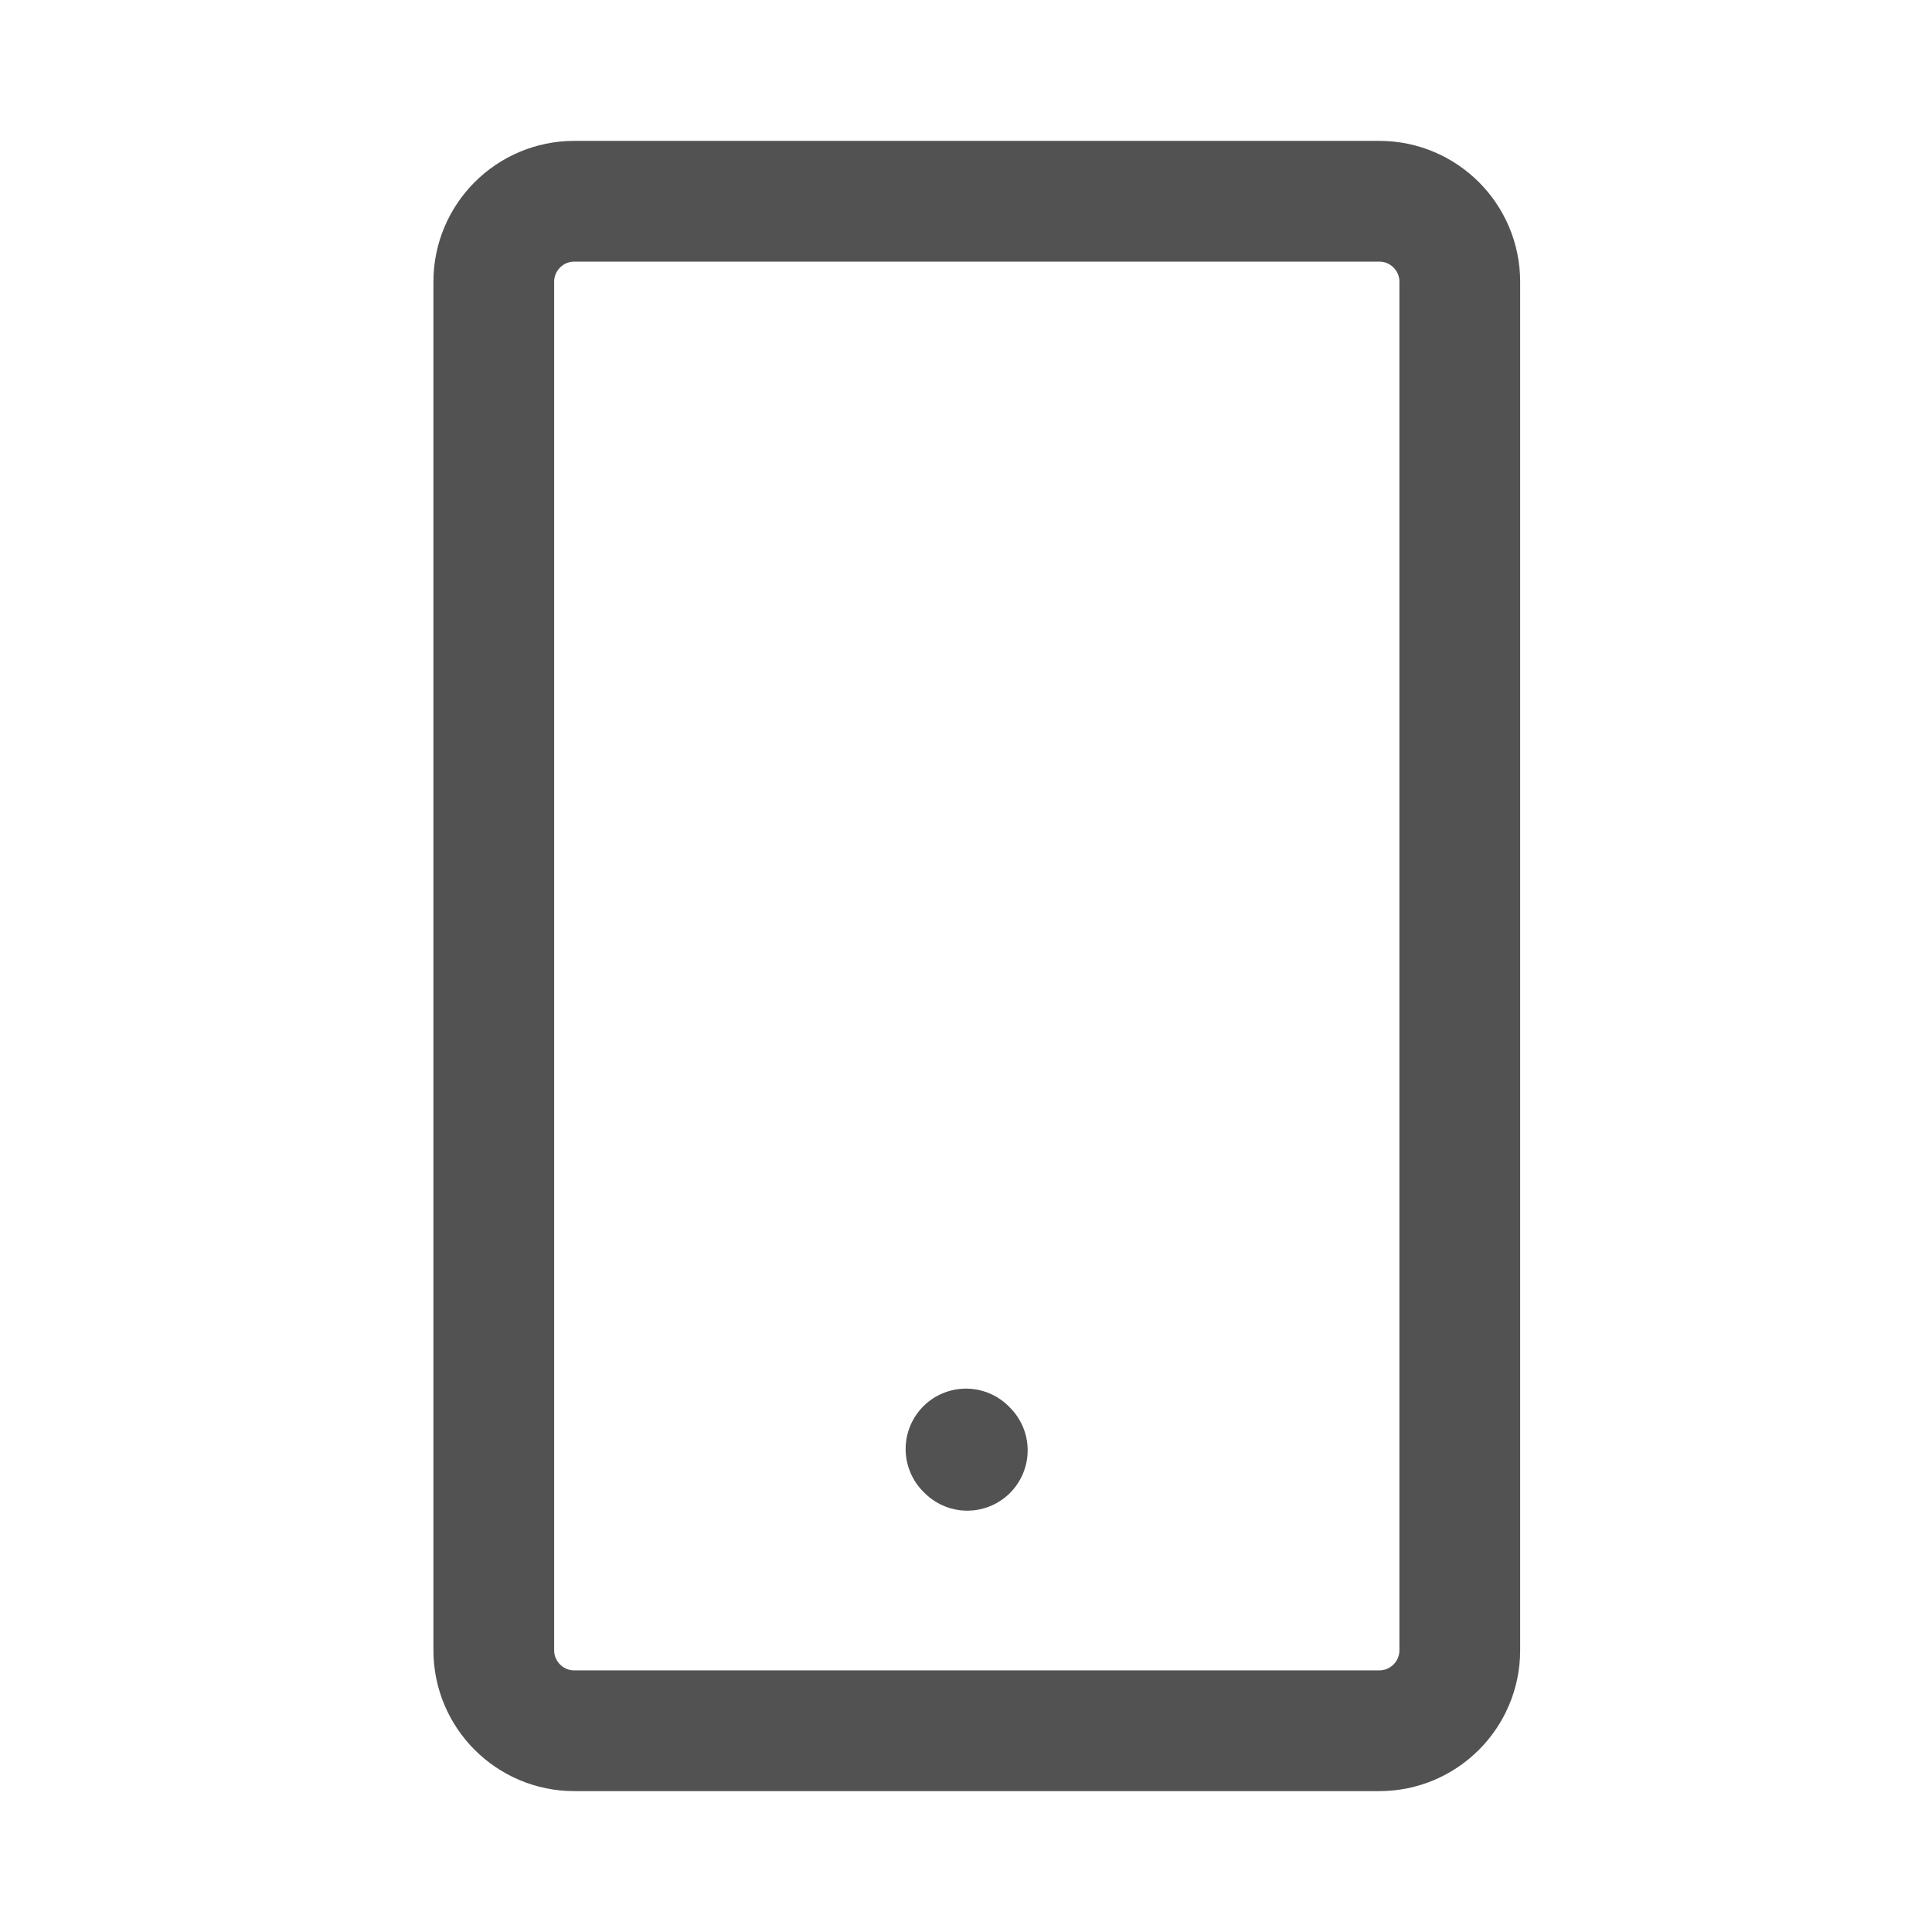 <svg width="24" height="24" viewBox="0 0 24 24" fill="none" xmlns="http://www.w3.org/2000/svg">
<path d="M12.016 18.016L12 18M7.134 21.5H17.134C17.686 21.5 18.134 21.052 18.134 20.5V3.5C18.134 2.948 17.686 2.5 17.134 2.5H7.134C6.582 2.5 6.134 2.948 6.134 3.5V20.5C6.134 21.052 6.582 21.5 7.134 21.5Z" stroke="#525252" stroke-width="1.5" stroke-linecap="round" stroke-linejoin="round"></path>
</svg>